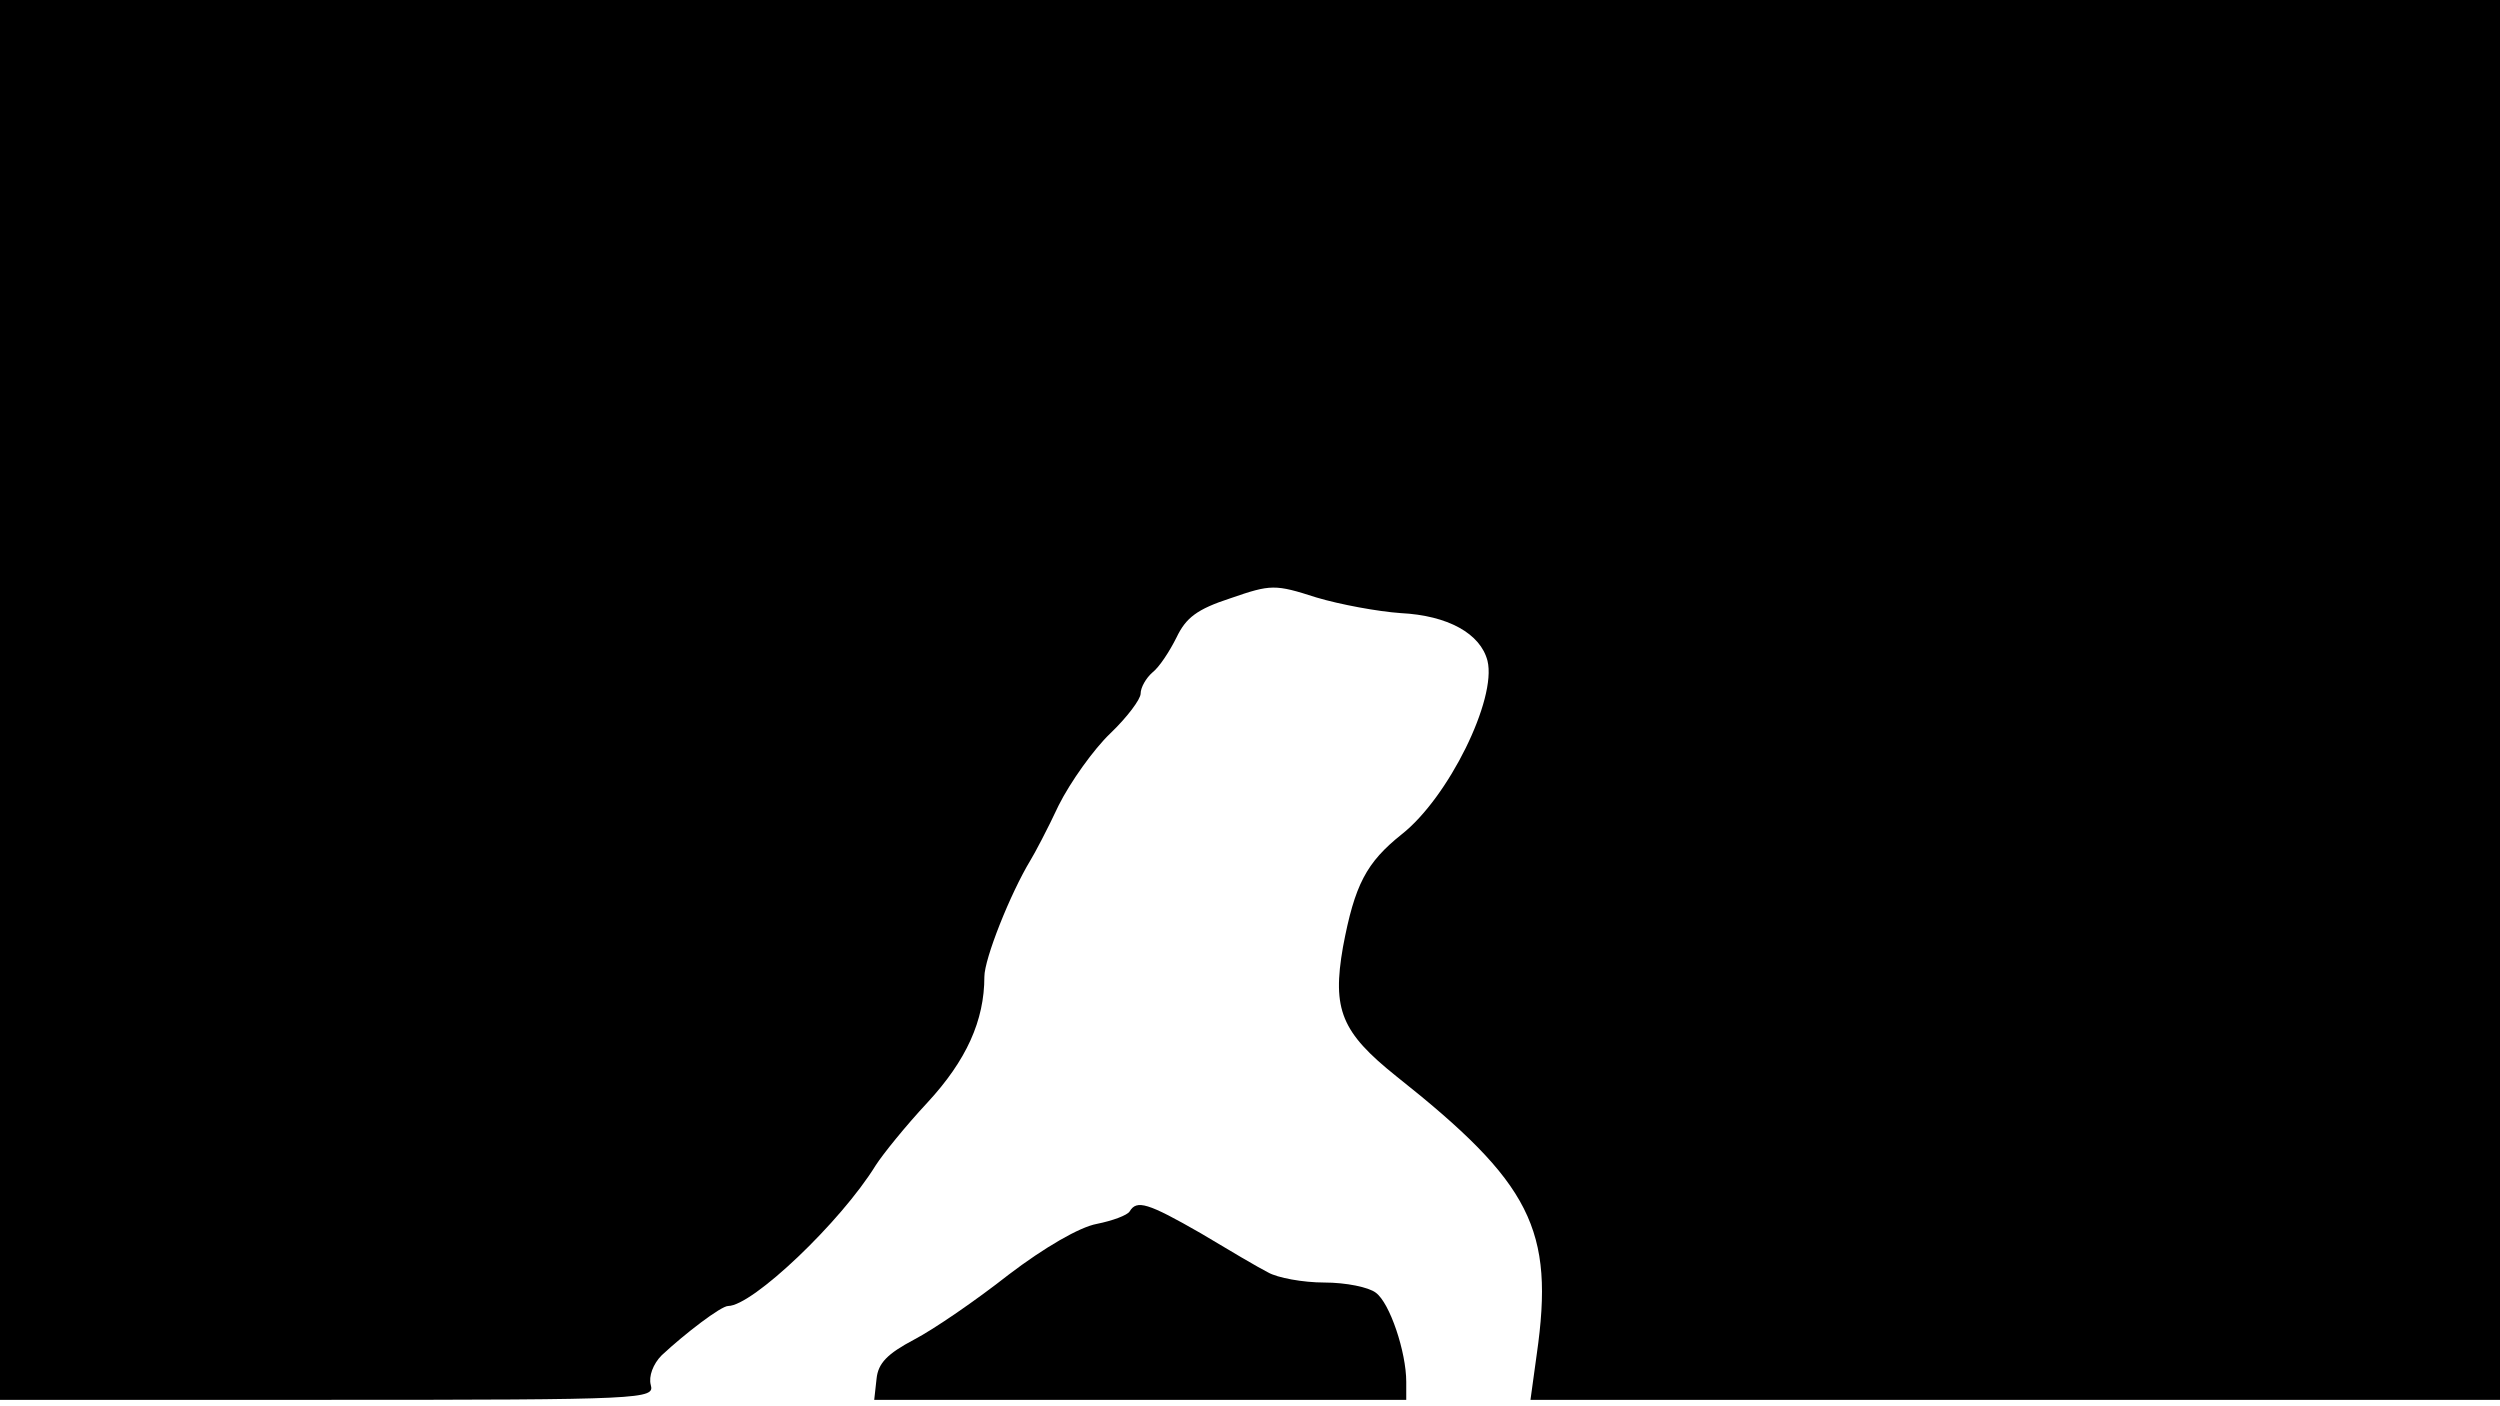<svg version="1.0" xmlns="http://www.w3.org/2000/svg"
 width="668px" style="transform:scale(1,1.001);" height="375.75px" viewBox="0 0 320 180"
 preserveAspectRatio="xMidYMid meet">
<g transform="translate(0,180) scale(0.1,-0.1)"
fill="#000000" stroke="none">
<path d="M0 905 l0 -895 419 0 c407 0 419 1 414 19 -3 11 3 27 14 38 30 28 76 63 85 63
31 0 144 107 189 180 9 14 38 50 66 80 50 54 73 105 73 161 0 23 33 106 59
149 5 8 22 40 36 70 15 30 45 72 66 92 22 21 39 44 39 51 0 8 7 20 15 27 9 7
22 27 31 45 12 25 26 36 69 50 52 18 57 18 110 1 30 -9 79 -18 108 -20 60 -3
102 -26 111 -61 12 -49 -50 -175 -110 -222 -45 -36 -60 -64 -75 -144 -14 -80
-2 -109 68 -165 173 -137 203 -196 180 -356 l-8 -58 620 0 621 0 0 895 0 895
-1600 0 -1600 0 0 -895z"/>
<path d="M1446 251 c-3 -5 -22 -12 -42 -16 -22 -4 -67 -30 -113 -65 -42 -33 -96 -70
-121 -83 -34 -18 -46 -30 -48 -50 l-3 -27 340 0 341 0 0 23 c0 38 -21 101 -39
114 -9 7 -38 13 -66 13 -27 0 -60 6 -72 13 -12 6 -51 29 -86 50 -68 39 -82 43
-91 28z"/>
</g>
</svg>
